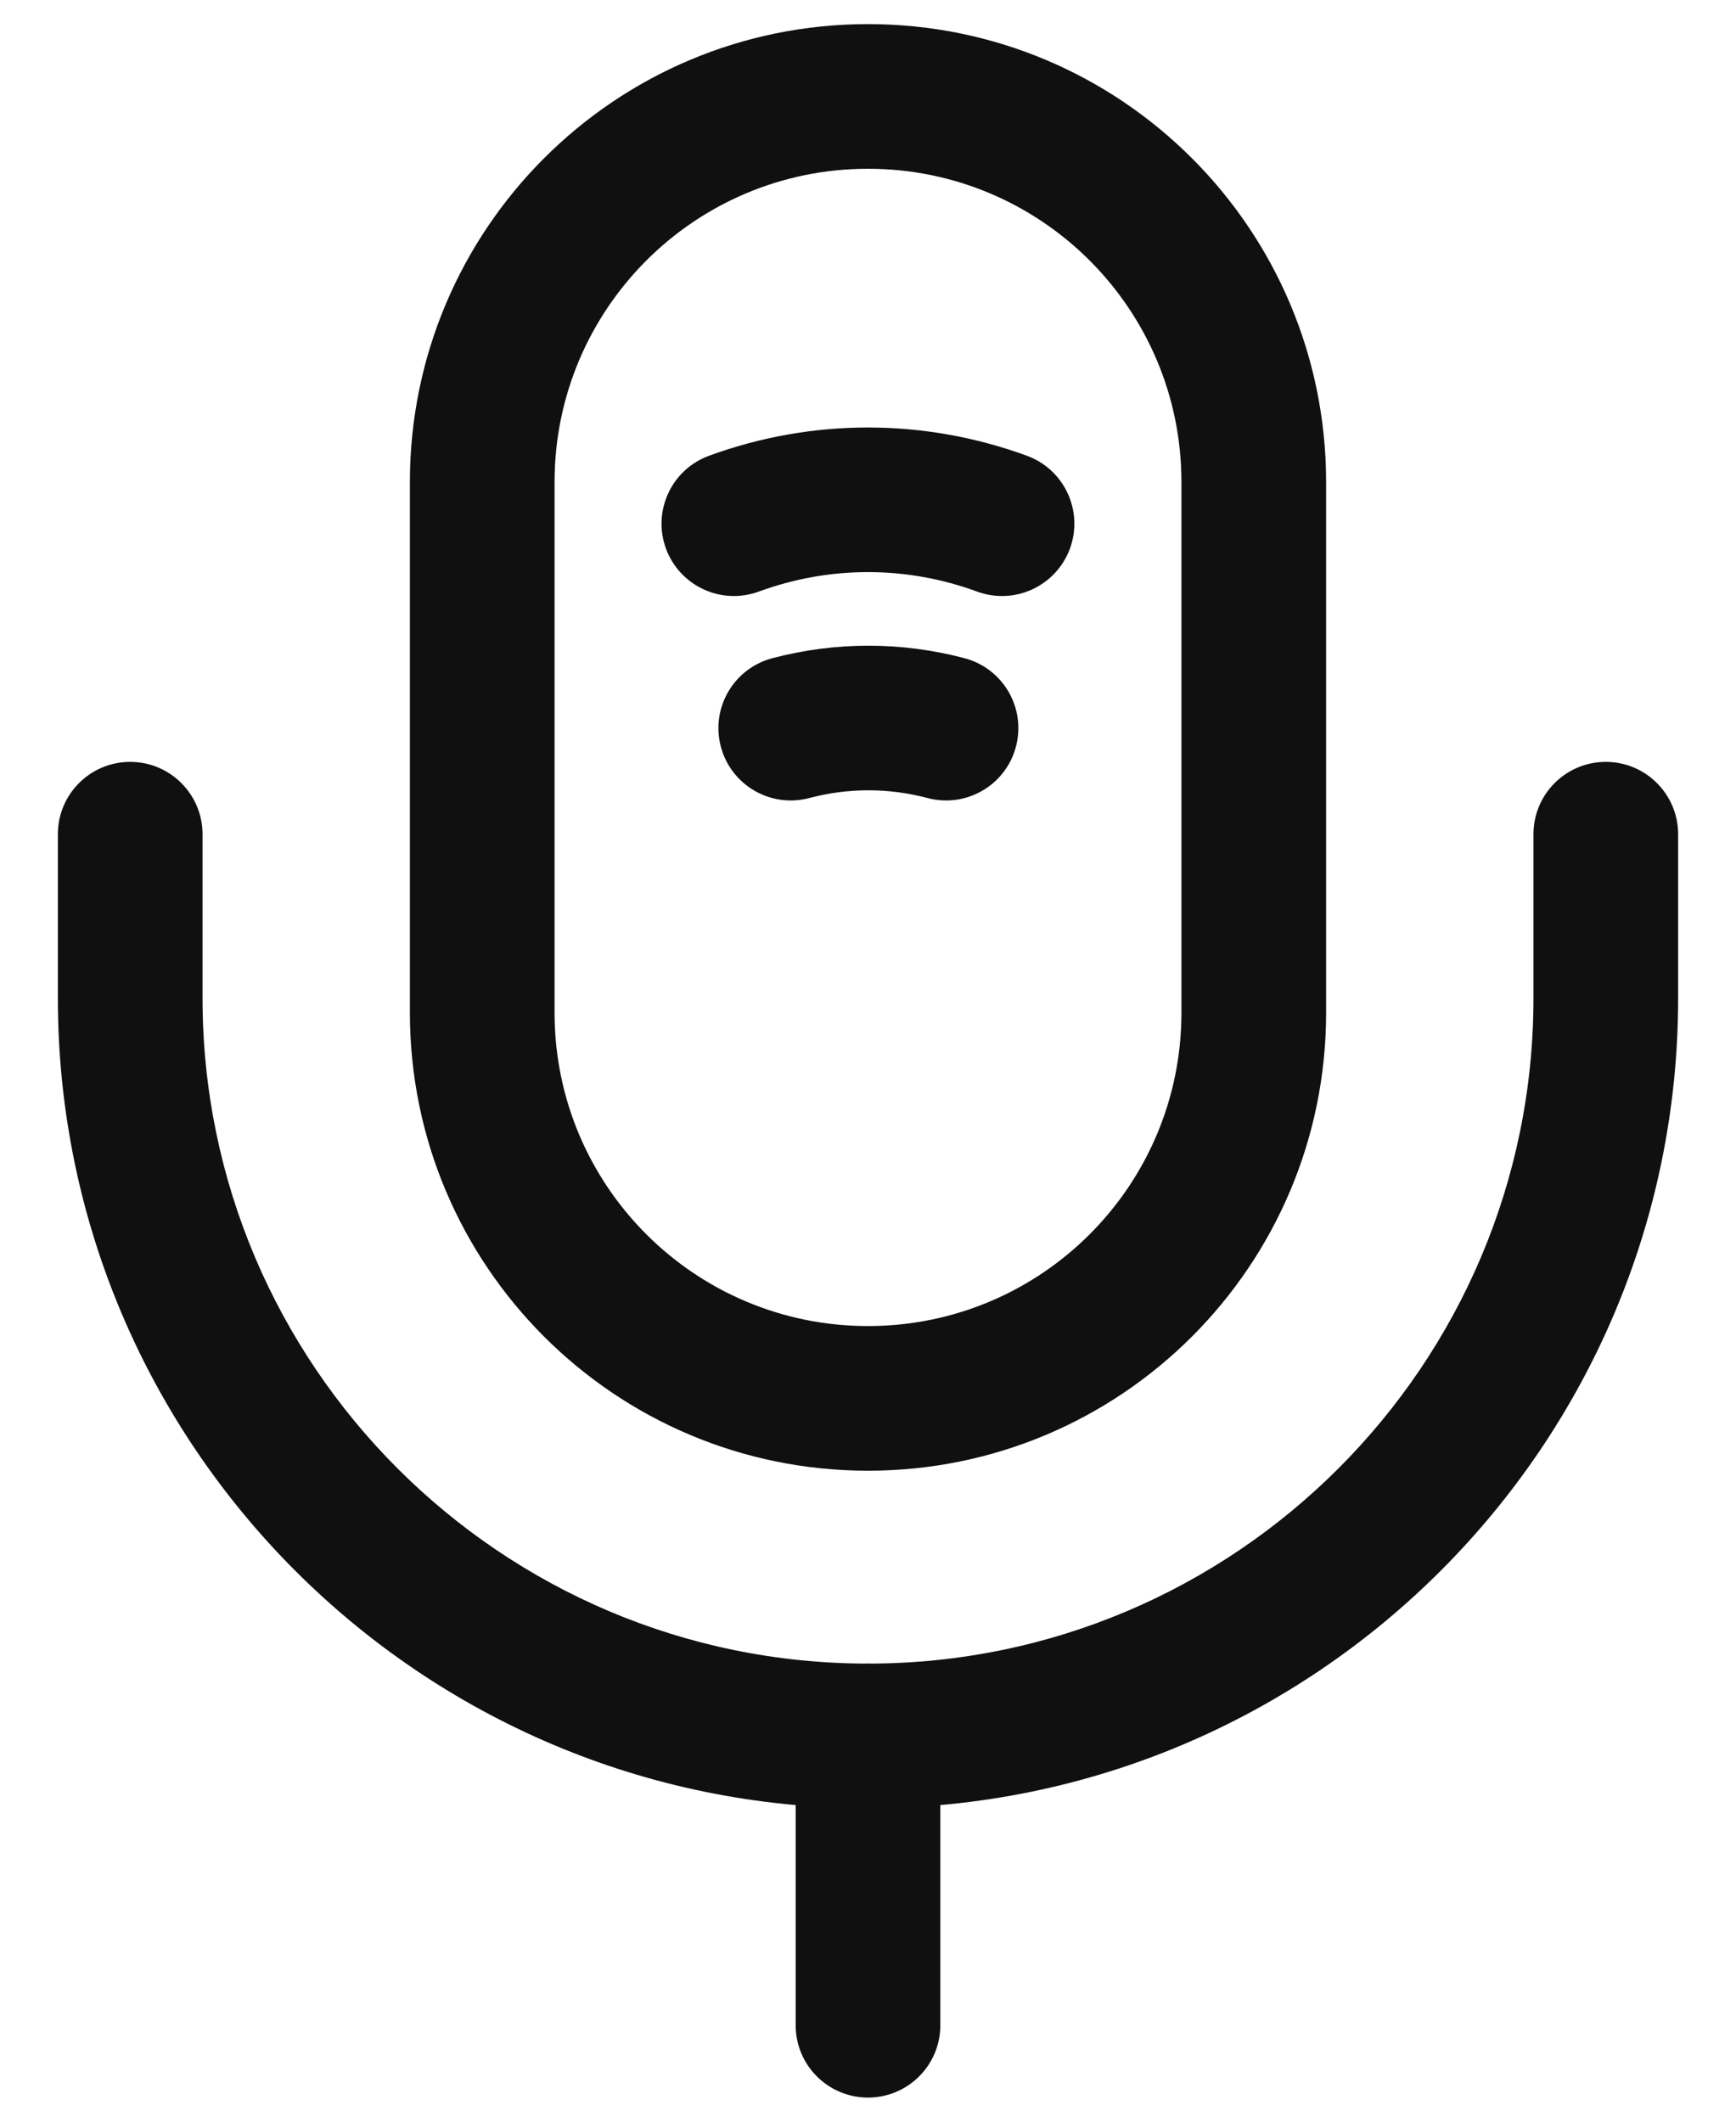 <svg width="18" height="22" viewBox="0 0 18 22" fill="none" xmlns="http://www.w3.org/2000/svg">
<path fill-rule="evenodd" clip-rule="evenodd" d="M4.25 5C4.25 2.376 6.376 0.25 9 0.25C11.624 0.25 13.75 2.376 13.75 5V10.5C13.75 13.124 11.624 15.25 9 15.25C6.376 15.25 4.25 13.124 4.25 10.5V5ZM9 1.75C7.204 1.75 5.75 3.204 5.75 5V10.5C5.75 12.296 7.204 13.75 9 13.75C10.796 13.75 12.25 12.296 12.25 10.5V5C12.25 3.204 10.796 1.75 9 1.75Z" fill="#101010"/>
<path fill-rule="evenodd" clip-rule="evenodd" d="M1.35 7.9C1.764 7.9 2.1 8.236 2.1 8.65V10.35C2.1 14.156 5.194 17.25 9 17.25C12.805 17.25 15.9 14.156 15.9 10.35V8.65C15.9 8.236 16.235 7.9 16.65 7.9C17.064 7.9 17.4 8.236 17.4 8.65V10.35C17.4 14.984 13.634 18.75 9 18.75C4.365 18.75 0.6 14.984 0.6 10.35V8.65C0.6 8.236 0.935 7.9 1.35 7.9Z" fill="#101010"/>
<path fill-rule="evenodd" clip-rule="evenodd" d="M10.131 6.134C9.398 5.865 8.601 5.865 7.868 6.134C7.479 6.277 7.048 6.077 6.905 5.688C6.763 5.299 6.962 4.869 7.351 4.726C8.418 4.335 9.581 4.335 10.648 4.726C11.037 4.869 11.236 5.299 11.094 5.688C10.951 6.077 10.52 6.277 10.131 6.134Z" fill="#101010"/>
<path fill-rule="evenodd" clip-rule="evenodd" d="M9.618 8.275C9.213 8.168 8.795 8.168 8.391 8.275C7.99 8.381 7.58 8.142 7.474 7.742C7.368 7.341 7.607 6.931 8.008 6.825C8.663 6.652 9.345 6.652 10.001 6.825C10.401 6.931 10.64 7.341 10.534 7.742C10.429 8.142 10.018 8.381 9.618 8.275Z" fill="#101010"/>
<path fill-rule="evenodd" clip-rule="evenodd" d="M9 17.25C9.414 17.25 9.75 17.586 9.75 18V21C9.75 21.414 9.414 21.75 9 21.75C8.586 21.75 8.25 21.414 8.25 21V18C8.25 17.586 8.586 17.25 9 17.25Z" fill="#101010"/>
</svg>
